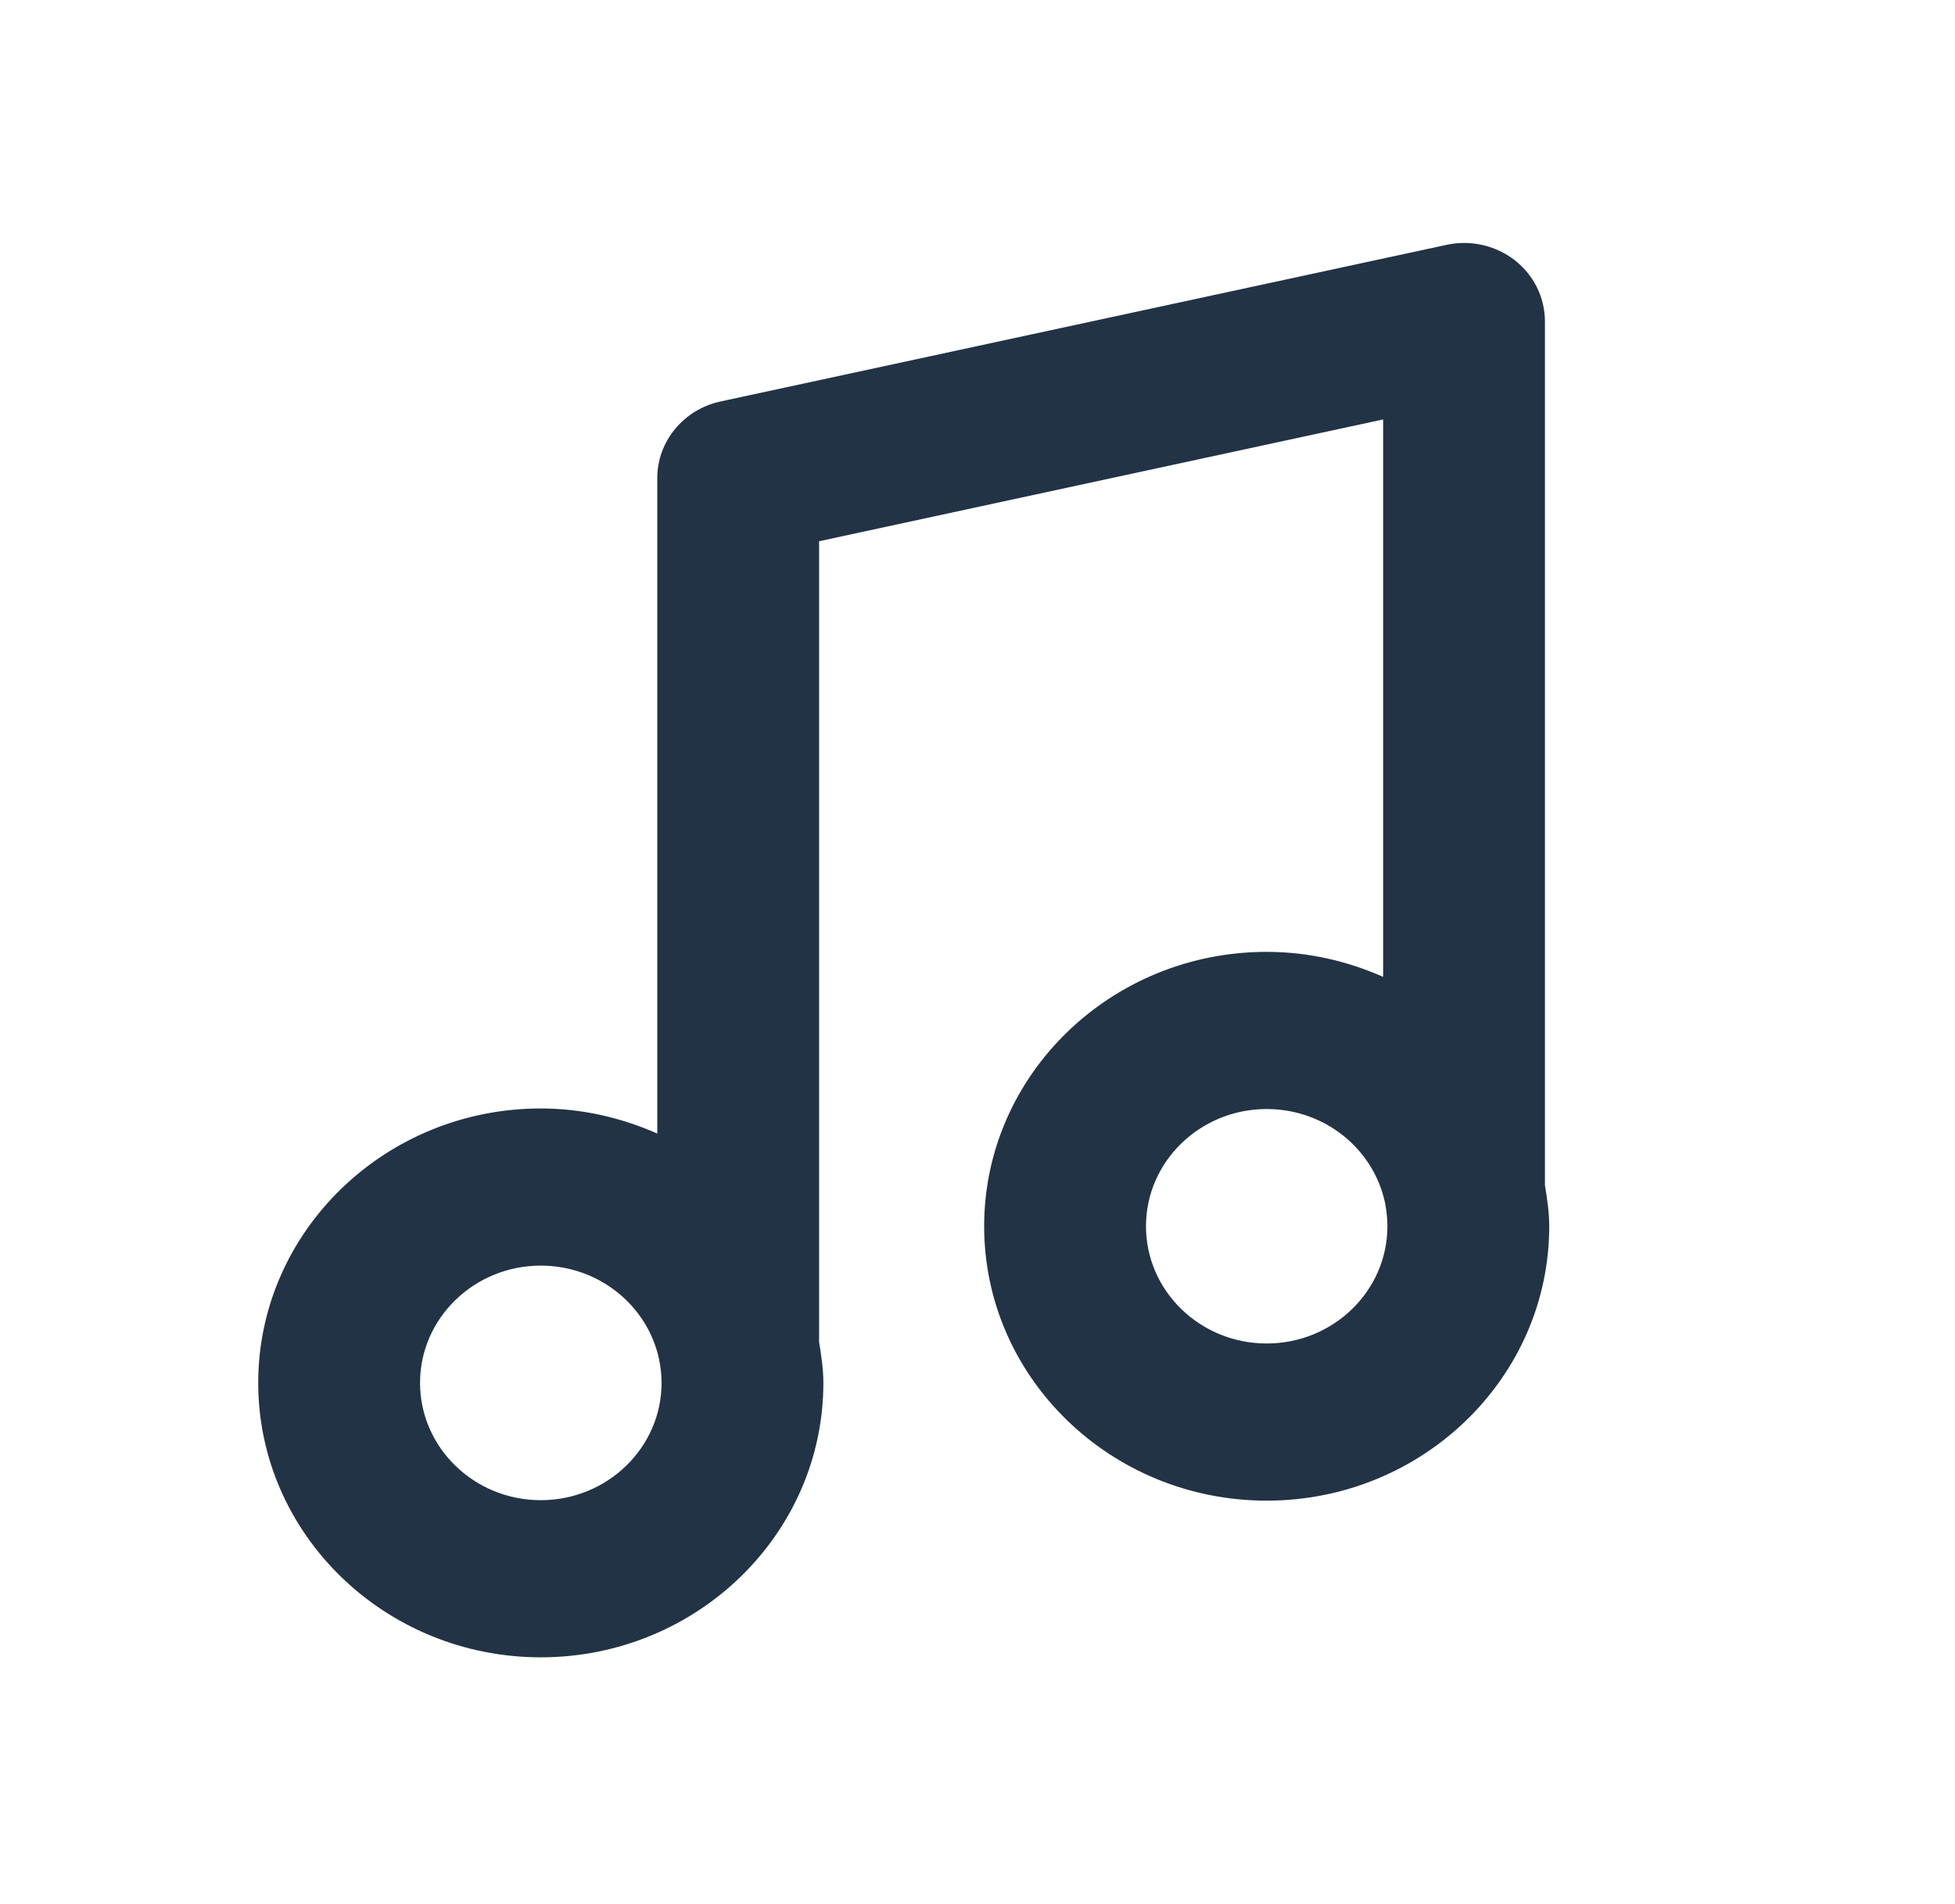 <svg width="116" height="113" viewBox="0 0 116 113" fill="none" xmlns="http://www.w3.org/2000/svg">
<g id="Icon/music">
<path id="&#240;&#159;&#142;&#168; Icon &#208;&#161;olor" fill-rule="evenodd" clip-rule="evenodd" d="M75.159 79.723C71.208 79.723 67.997 76.604 67.997 72.766C67.997 68.929 71.208 65.81 75.159 65.81C78.621 65.81 81.506 68.197 82.178 71.363V71.368C82.269 71.82 82.322 72.286 82.322 72.766C82.322 76.604 79.111 79.723 75.159 79.723ZM32.086 89.021C28.135 89.021 24.923 85.897 24.923 82.059C24.923 78.226 28.135 75.102 32.086 75.102C35.543 75.102 38.433 77.49 39.105 80.656V80.67C39.201 81.117 39.254 81.584 39.254 82.059C39.254 85.897 36.042 89.021 32.086 89.021ZM91.669 70.332V19.08C91.669 17.662 91.011 16.324 89.874 15.438C88.736 14.557 87.243 14.221 85.832 14.529L42.758 23.822C40.56 24.297 38.999 26.191 38.999 28.373V67.264C36.882 66.332 34.559 65.777 32.086 65.777C22.845 65.777 15.322 73.084 15.322 82.059C15.322 91.04 22.845 98.346 32.086 98.346C41.333 98.346 48.855 91.04 48.855 82.059C48.855 81.229 48.726 80.427 48.601 79.625V32.117L82.068 24.89V57.967C79.955 57.034 77.632 56.484 75.159 56.484C65.913 56.484 58.395 63.786 58.395 72.766C58.395 81.747 65.913 89.049 75.159 89.049C84.406 89.049 91.924 81.747 91.924 72.766C91.924 71.932 91.799 71.135 91.669 70.332Z" fill="#223345"/>
<mask id="mask0_53_1608" style="mask-type:luminance" maskUnits="userSpaceOnUse" x="15" y="14" width="77" height="85">
<path id="&#240;&#159;&#142;&#168; Icon &#208;&#161;olor_2" fill-rule="evenodd" clip-rule="evenodd" d="M75.159 79.723C71.208 79.723 67.997 76.604 67.997 72.766C67.997 68.929 71.208 65.81 75.159 65.81C78.621 65.81 81.506 68.197 82.178 71.363V71.368C82.269 71.82 82.322 72.286 82.322 72.766C82.322 76.604 79.111 79.723 75.159 79.723ZM32.086 89.021C28.135 89.021 24.923 85.897 24.923 82.059C24.923 78.226 28.135 75.102 32.086 75.102C35.543 75.102 38.433 77.49 39.105 80.656V80.67C39.201 81.117 39.254 81.584 39.254 82.059C39.254 85.897 36.042 89.021 32.086 89.021ZM91.669 70.332V19.08C91.669 17.662 91.011 16.324 89.874 15.438C88.736 14.557 87.243 14.221 85.832 14.529L42.758 23.822C40.56 24.297 38.999 26.191 38.999 28.373V67.264C36.882 66.332 34.559 65.777 32.086 65.777C22.845 65.777 15.322 73.084 15.322 82.059C15.322 91.04 22.845 98.346 32.086 98.346C41.333 98.346 48.855 91.04 48.855 82.059C48.855 81.229 48.726 80.427 48.601 79.625V32.117L82.068 24.89V57.967C79.955 57.034 77.632 56.484 75.159 56.484C65.913 56.484 58.395 63.786 58.395 72.766C58.395 81.747 65.913 89.049 75.159 89.049C84.406 89.049 91.924 81.747 91.924 72.766C91.924 71.932 91.799 71.135 91.669 70.332Z" fill="white"/>
</mask>
<g mask="url(#mask0_53_1608)">
</g>
</g>
</svg>
